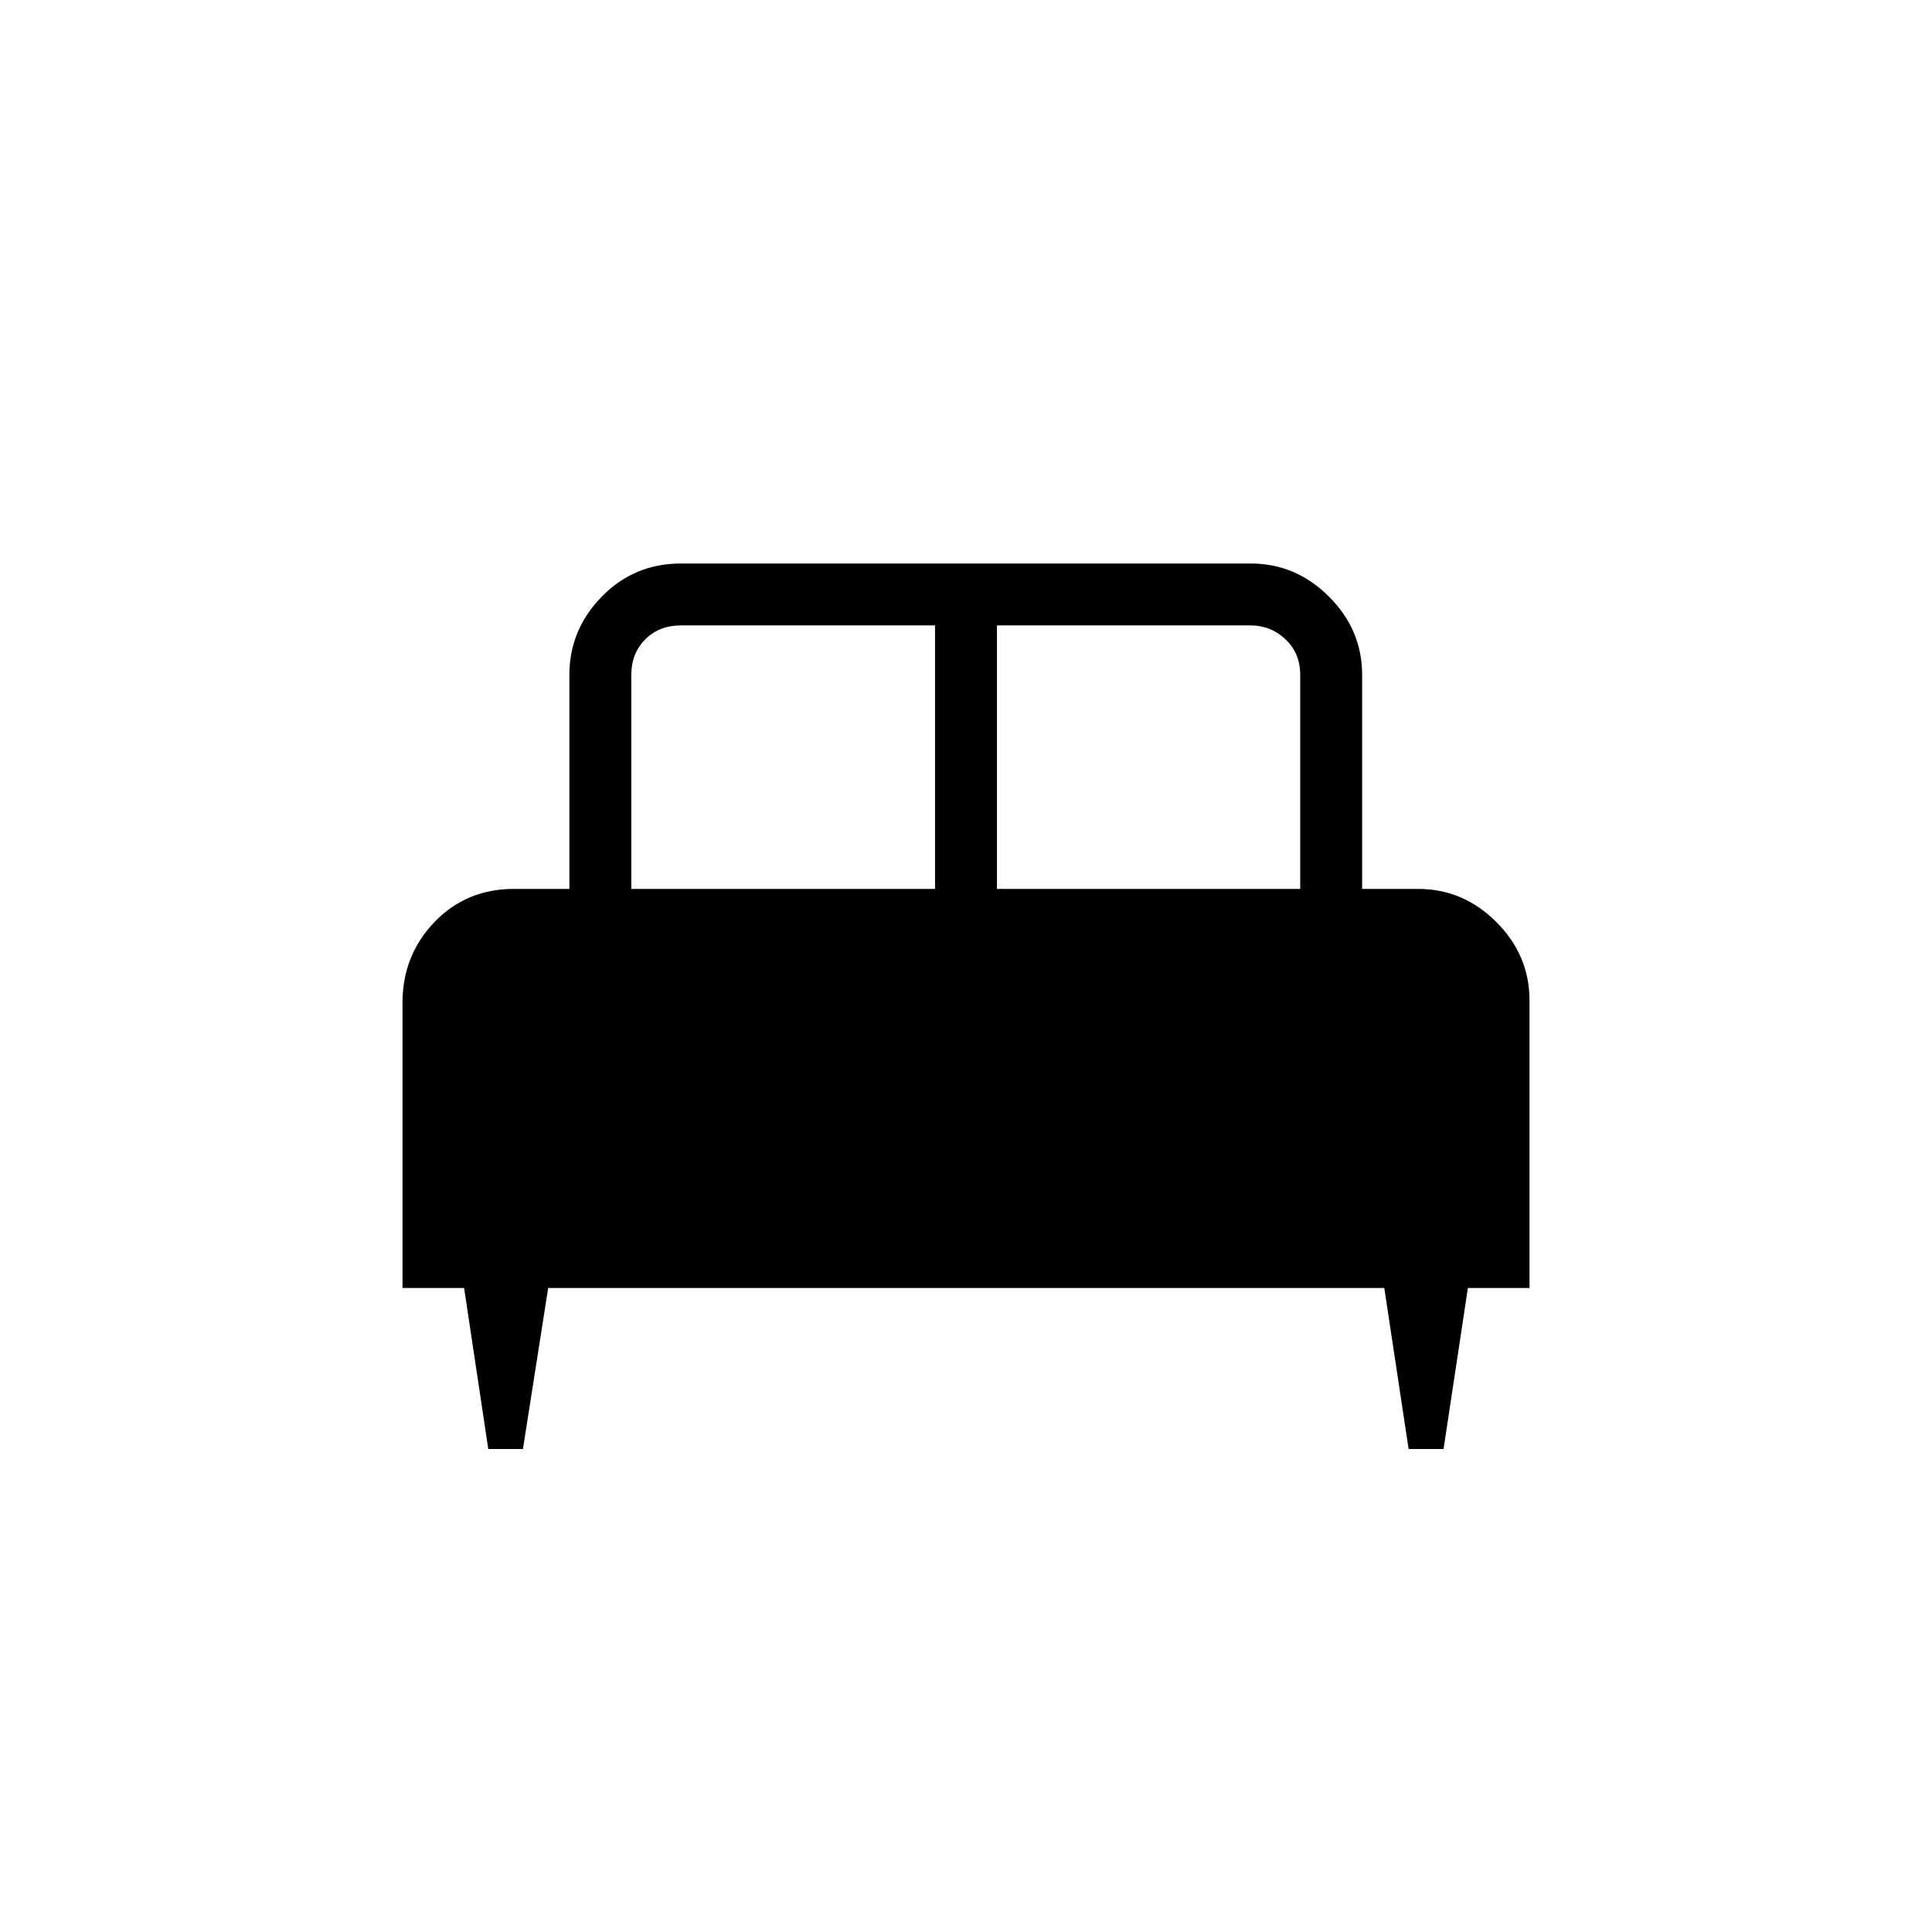<svg xmlns="http://www.w3.org/2000/svg" width="48" height="48" viewBox="0 96 960 960"><path d="M259.846 816H242.62l-12.005-80H200V594.307q0-23.591 15.846-40.103t39.538-16.512h27.539V431.384q0-22.442 16.086-38.913Q315.096 376 338.307 376h283.155q22.442 0 38.913 16.471 16.471 16.471 16.471 38.913v106.308h27.77q22.442 0 38.913 16.471Q760 570.634 760 593.077V736h-30.615l-12.091 80h-17.358l-12.09-80H272.385l-12.539 80Zm235.539-278.308h150.692V431.384q0-10.769-7.308-17.692-7.307-6.923-17.307-6.923H495.385v130.923Zm-181.693 0h150.923V406.769H338.307q-10.769 0-17.692 6.923t-6.923 17.692v106.308Z"/></svg>